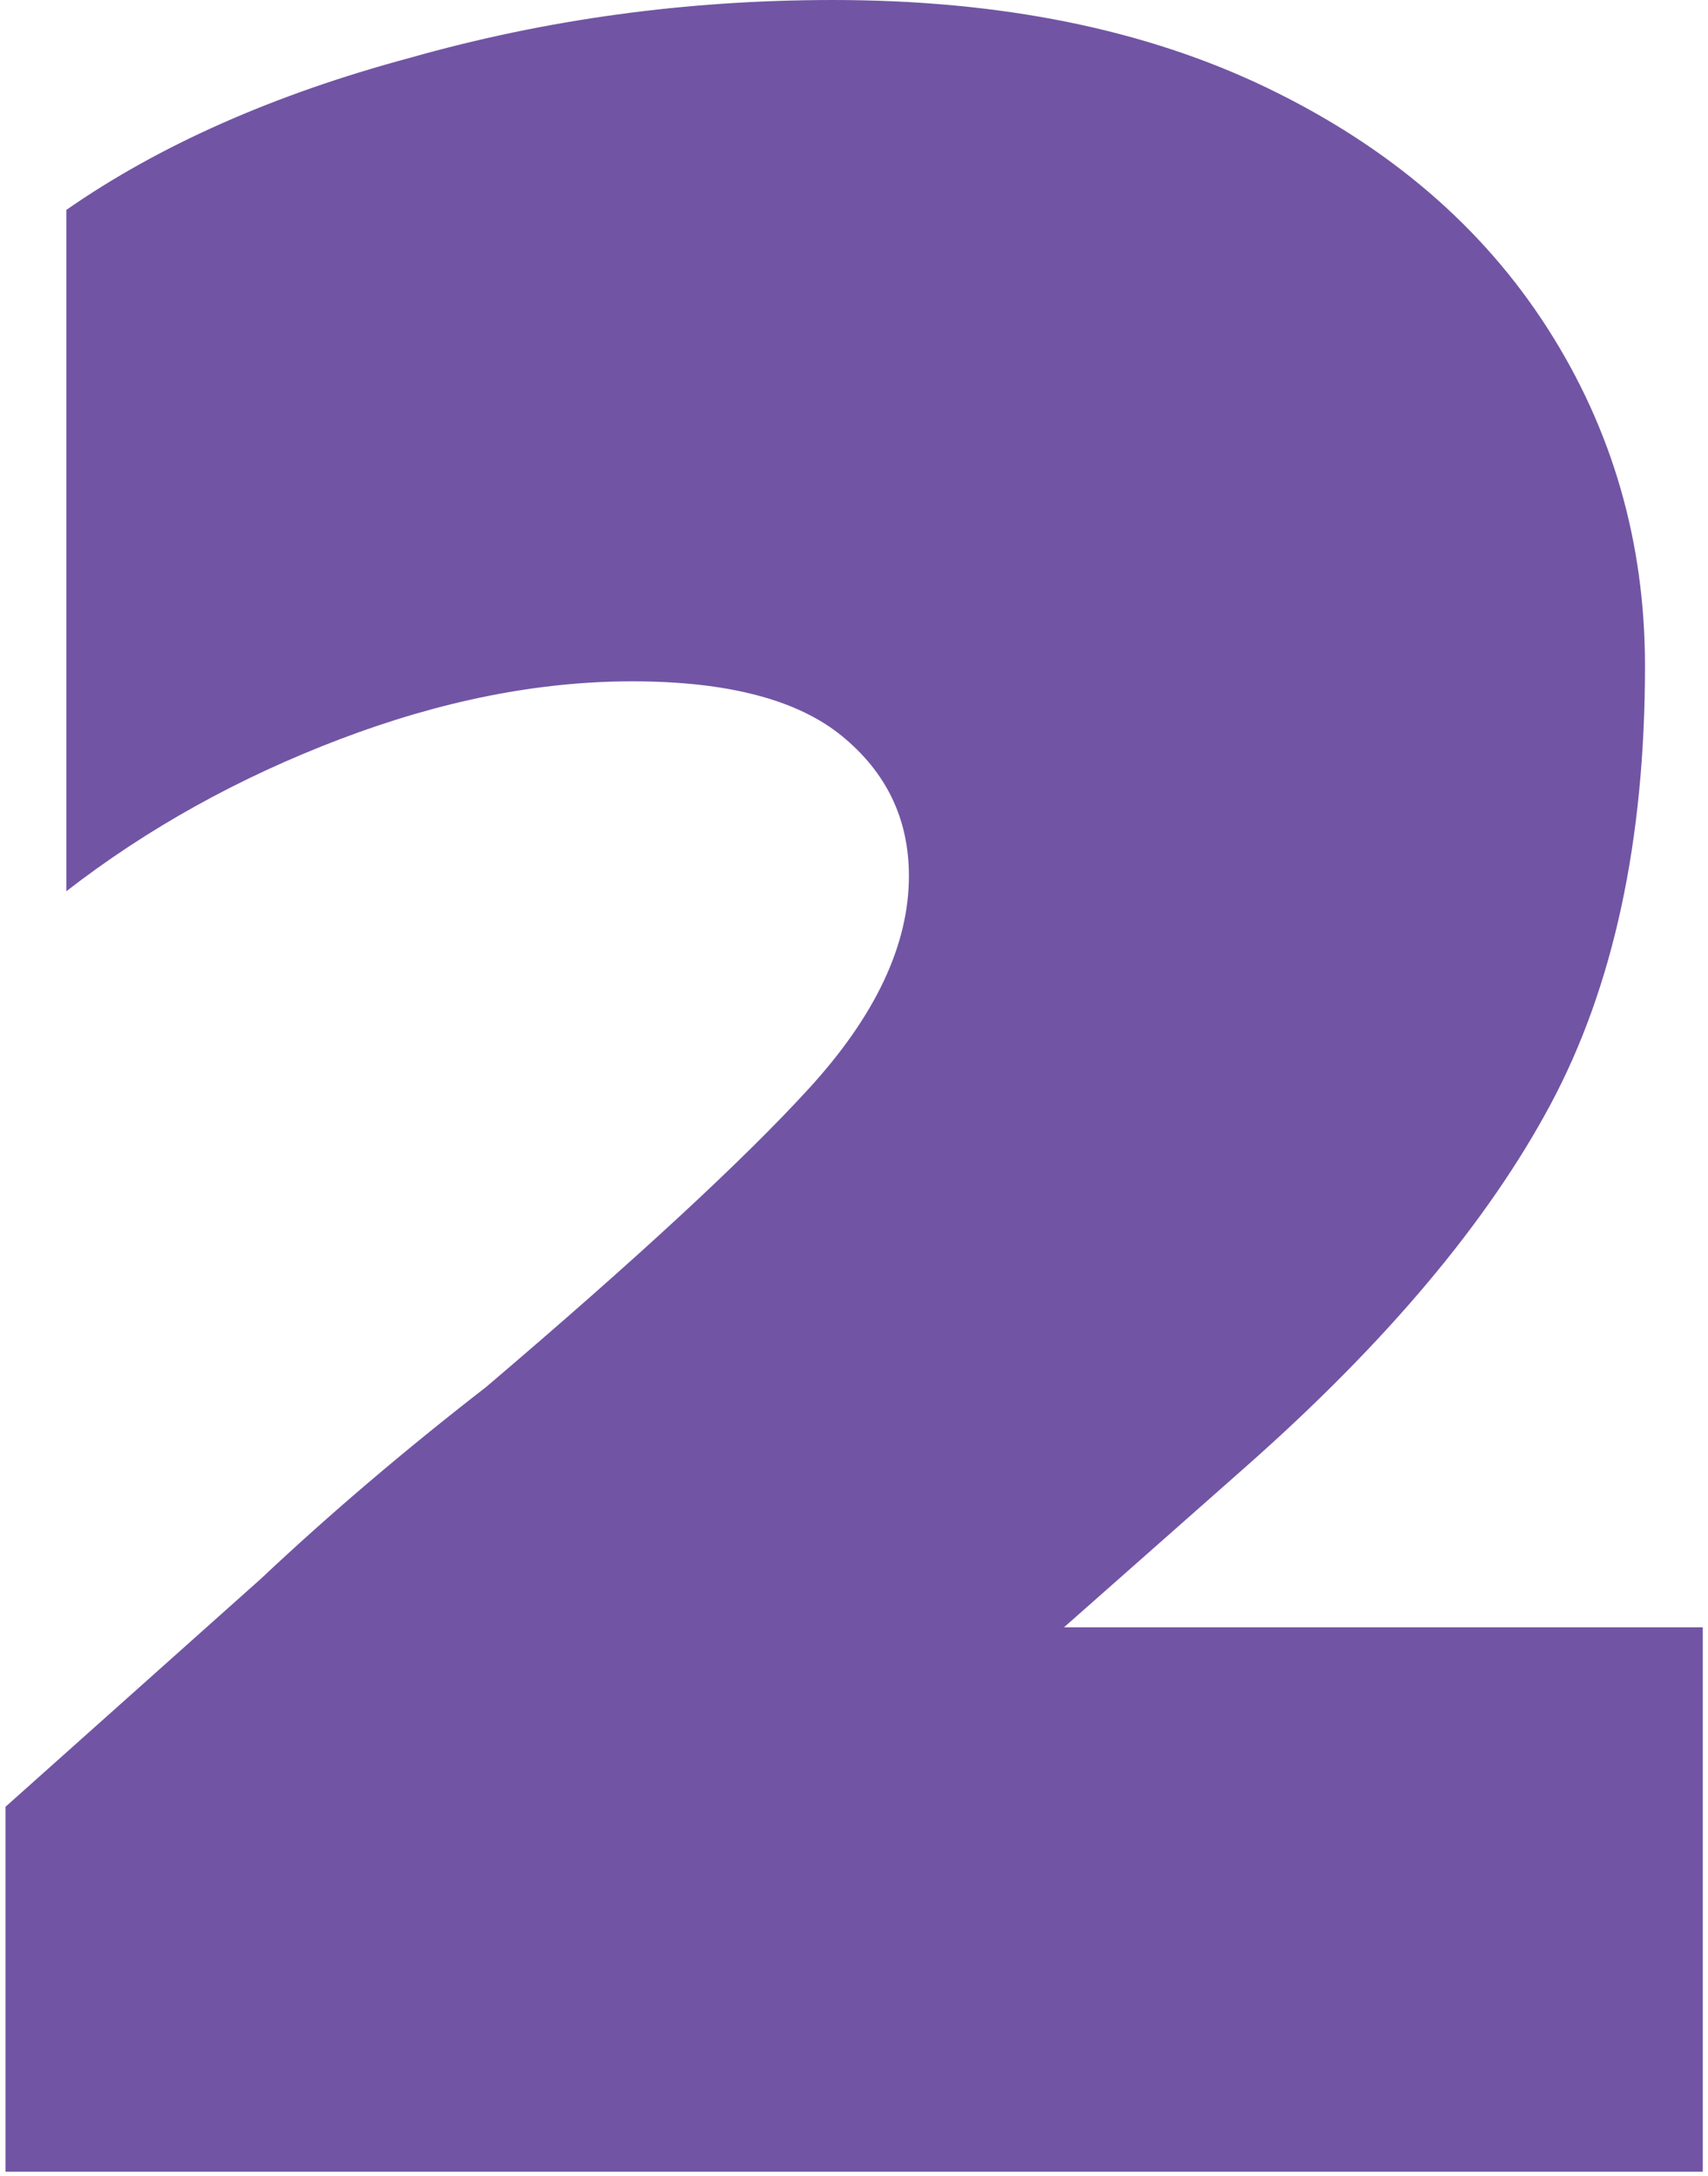 <svg width="73" height="93" viewBox="0 0 73 93" fill="none" xmlns="http://www.w3.org/2000/svg">
<path d="M0.237 77.22L11.157 67.47C14.104 64.697 17.311 61.967 20.777 59.28C27.191 53.82 31.784 49.573 34.557 46.54C37.417 43.42 38.847 40.387 38.847 37.44C38.847 35.013 37.894 33.02 35.987 31.46C34.081 29.9 31.091 29.12 27.017 29.12C23.031 29.12 18.871 29.943 14.537 31.59C10.204 33.237 6.304 35.403 2.837 38.09V8.97C6.824 6.197 11.721 4.03 17.527 2.47C23.334 0.823 29.357 0 35.597 0C42.791 0 48.987 1.257 54.187 3.77C59.387 6.283 63.374 9.707 66.147 14.04C68.921 18.373 70.307 23.183 70.307 28.47C70.307 35.923 68.964 42.163 66.277 47.19C63.591 52.217 59.257 57.373 53.277 62.66L45.477 69.55H72.777V92.82H0.237V77.22Z" fill="#7155A4"/>
</svg>
